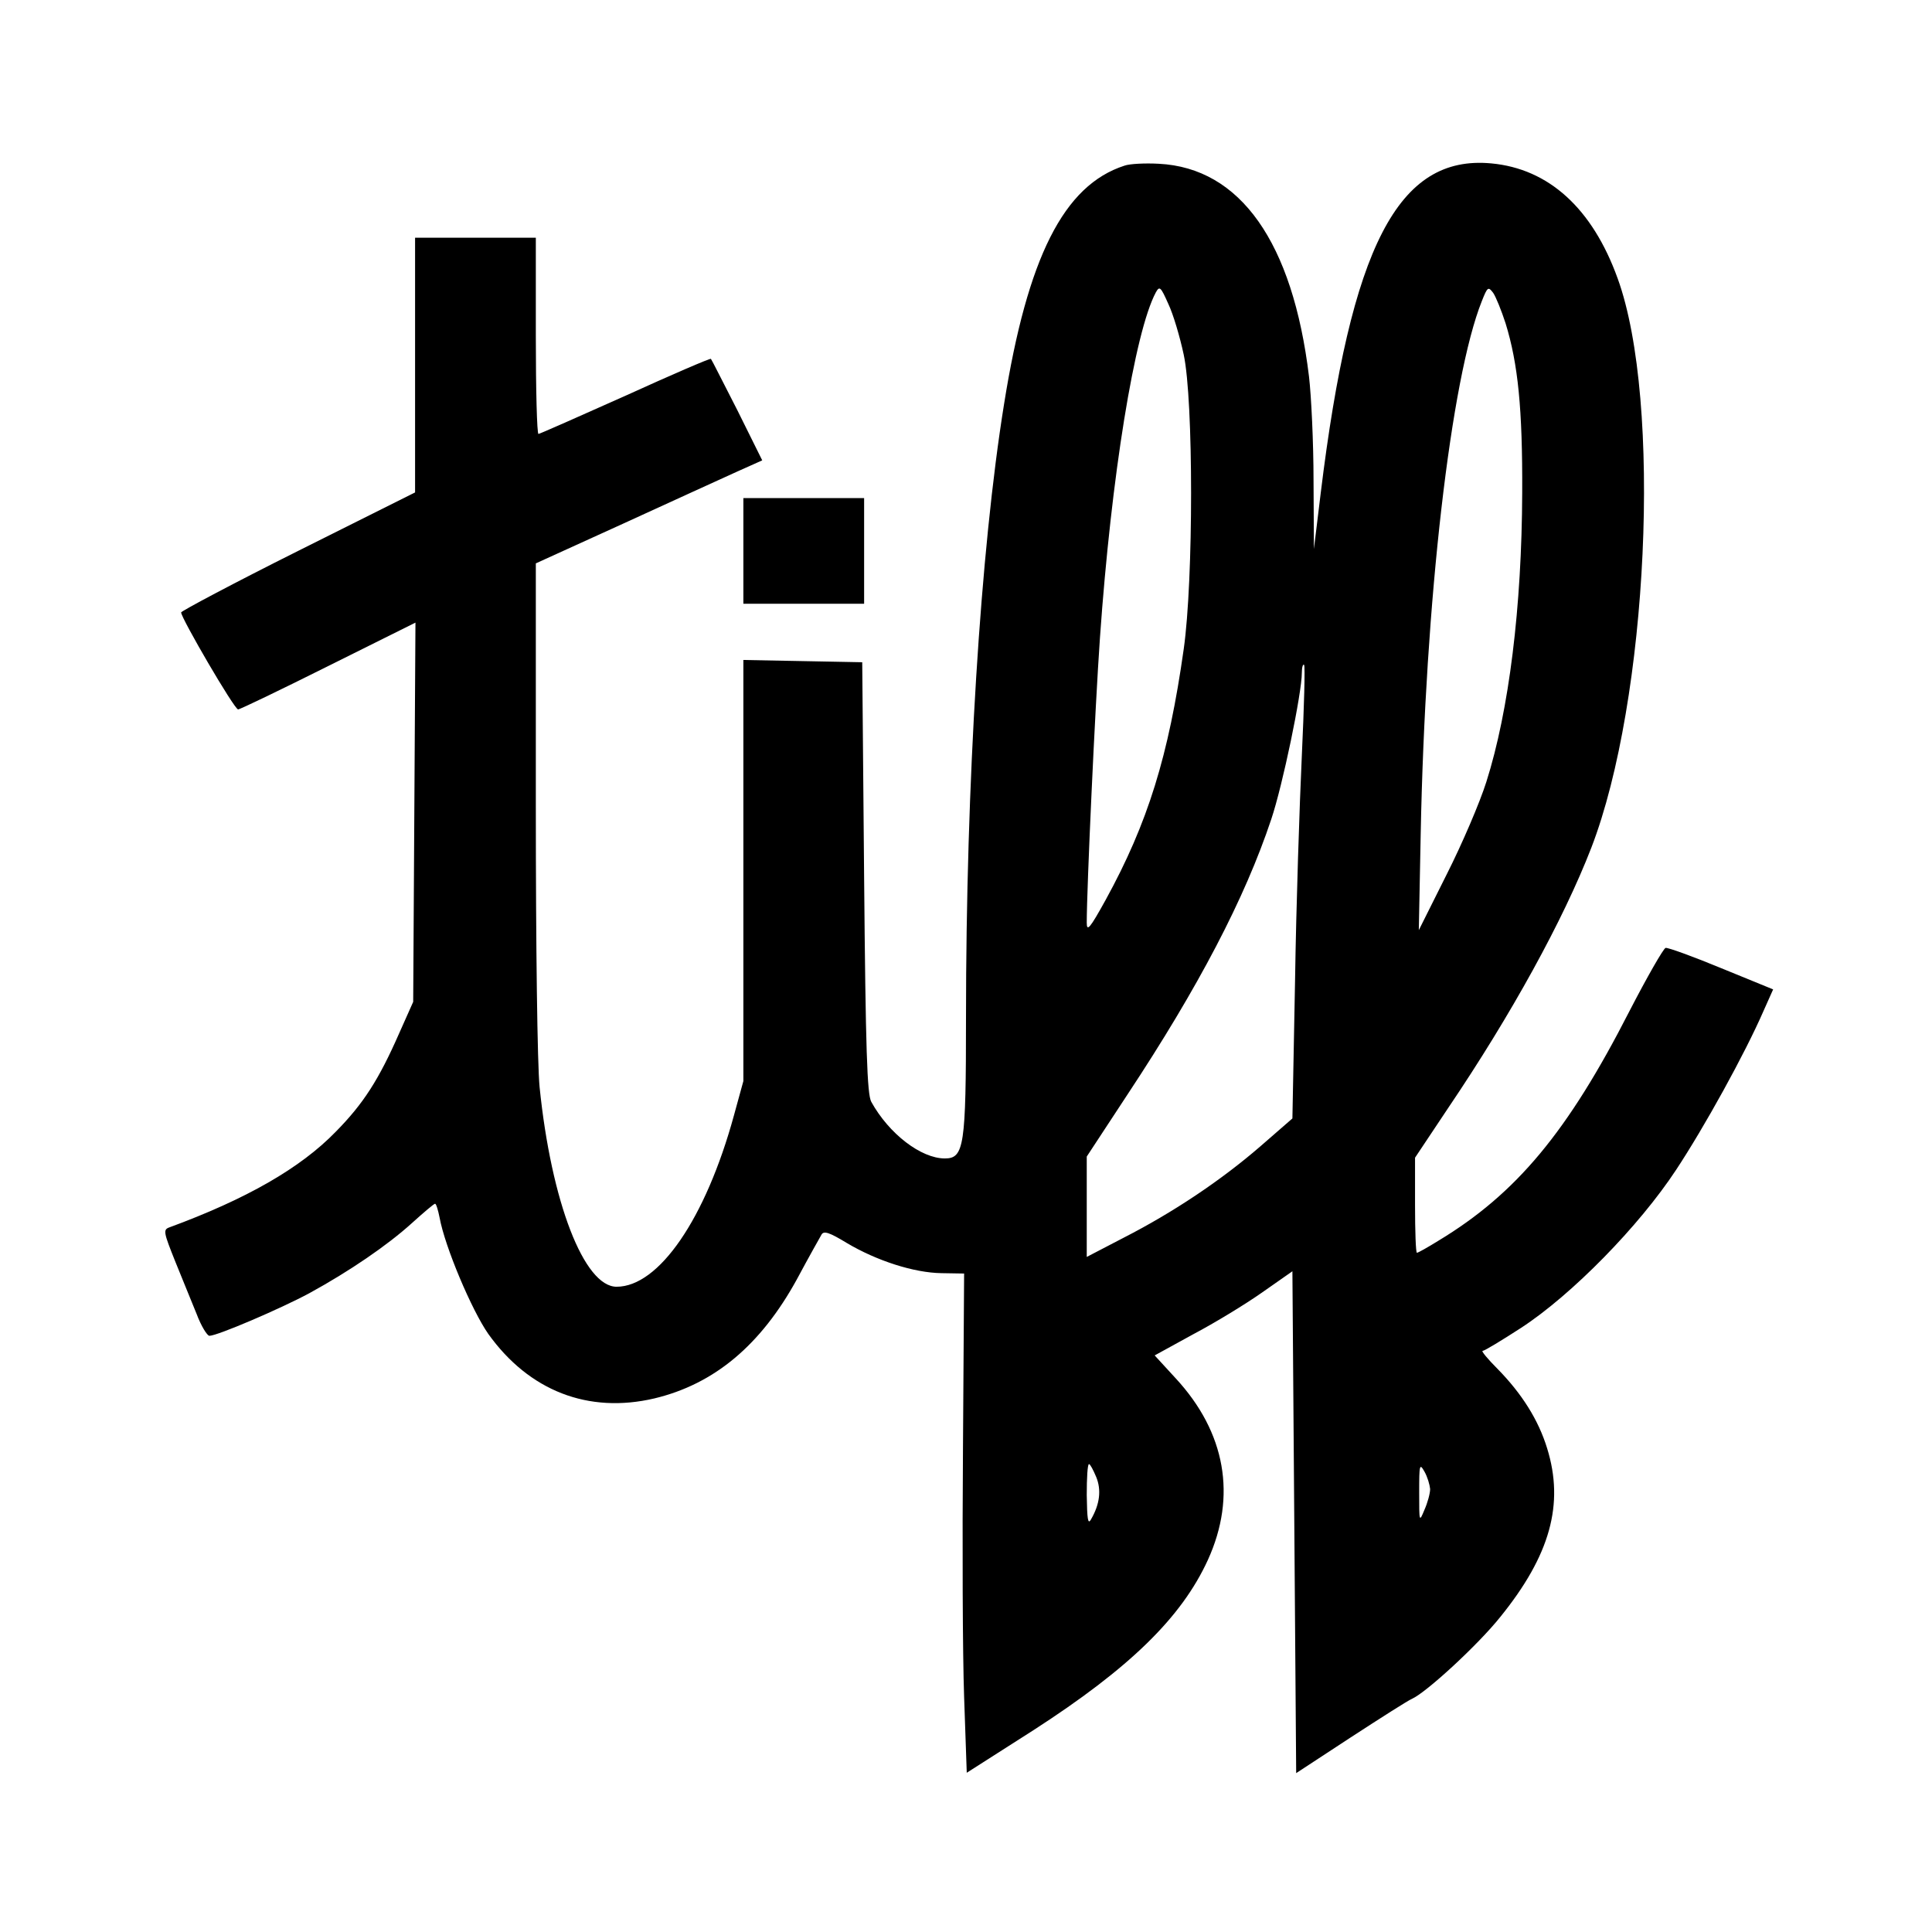 <?xml version="1.0" standalone="no"?>
<!DOCTYPE svg PUBLIC "-//W3C//DTD SVG 20010904//EN"
 "http://www.w3.org/TR/2001/REC-SVG-20010904/DTD/svg10.dtd">
<svg version="1.0" xmlns="http://www.w3.org/2000/svg"
 width="512pt" height="512pt" viewBox="0 0 512 512"
 preserveAspectRatio="xMidYMid meet">
<g transform="translate(0,512) scale(0.1,-0.1)"
fill="#000000" stroke="none">
<path d="M2980 4681 c-161 -52 -257 -243 -319 -631 -63 -390 -101 -1004 -101
-1628 0 -339 -5 -372 -56 -372 -63 0 -148 65 -195 150 -11 20 -15 136 -19 595
l-5 570 -157 3 -158 3 0 -558 0 -558 -25 -91 c-75 -274 -199 -454 -311 -454
-86 0 -173 224 -204 529 -6 60 -10 370 -10 746 l0 642 233 106 c127 58 262
120 300 137 l67 30 -66 133 c-37 72 -68 134 -70 136 -2 2 -104 -42 -227 -98
-123 -55 -227 -101 -230 -101 -4 0 -7 117 -7 260 l0 260 -160 0 -160 0 0 -337
0 -338 -310 -155 c-170 -85 -309 -159 -310 -163 0 -15 141 -257 151 -257 5 0
113 52 239 115 l231 115 -3 -502 -3 -503 -37 -83 c-54 -123 -95 -187 -168
-261 -94 -97 -238 -179 -442 -254 -16 -6 -14 -14 16 -89 19 -46 44 -109 57
-140 12 -32 28 -58 34 -58 21 0 189 72 265 113 106 58 207 127 272 186 31 28
58 51 61 51 3 0 8 -17 12 -37 14 -77 85 -245 129 -308 108 -151 265 -212 440
-171 159 38 282 141 378 316 31 58 61 111 65 118 6 11 21 6 67 -22 79 -47 178
-79 251 -80 l60 -1 -3 -460 c-2 -253 -1 -551 3 -662 l7 -201 177 113 c254 164
392 298 462 451 77 169 47 338 -85 481 l-56 61 102 56 c57 30 139 80 183 111
l80 56 5 -665 5 -665 145 95 c80 52 152 98 162 102 38 17 175 143 234 217 132
163 170 299 124 447 -23 75 -67 145 -132 211 -26 26 -43 47 -39 47 5 0 51 28
102 61 135 88 313 270 411 419 74 112 182 307 232 422 l25 56 -137 56 c-75 31
-141 55 -148 54 -6 -2 -49 -77 -96 -168 -163 -319 -299 -483 -506 -608 -29
-18 -54 -32 -57 -32 -3 0 -5 57 -5 126 l0 126 88 132 c167 247 305 498 379
689 151 391 188 1184 70 1509 -67 186 -183 291 -335 305 -247 23 -372 -220
-452 -874 l-18 -148 -1 182 c0 100 -6 224 -12 275 -43 356 -182 553 -398 564
-36 2 -77 0 -91 -5z m157 -501 c26 -121 26 -597 0 -780 -40 -283 -95 -461
-207 -665 -42 -76 -50 -85 -50 -60 0 90 22 570 35 755 30 428 92 810 148 915
10 18 13 15 33 -30 13 -27 31 -88 41 -135z m853 83 c33 -107 45 -227 44 -448
-1 -304 -35 -578 -95 -767 -17 -54 -64 -164 -105 -245 l-74 -148 5 255 c12
619 80 1207 162 1412 15 38 17 39 30 22 7 -10 22 -47 33 -81z m-540 -1145 c-6
-128 -15 -397 -18 -598 l-7 -364 -85 -74 c-104 -90 -231 -175 -362 -242 l-98
-51 0 133 0 133 109 166 c187 283 310 518 380 728 30 89 81 334 81 388 0 15 3
24 6 21 3 -4 0 -111 -6 -240z m-545 -1912 c14 -34 10 -72 -14 -113 -8 -14 -10
1 -11 65 0 45 2 82 6 82 3 0 11 -15 19 -34z m885 -32 c0 -12 -7 -37 -15 -55
-14 -34 -14 -33 -14 46 0 74 1 78 14 55 8 -14 14 -35 15 -46z"/>
<path d="M1970 3660 l0 -140 160 0 160 0 0 140 0 140 -160 0 -160 0 0 -140z"/>
</g>
</svg>
